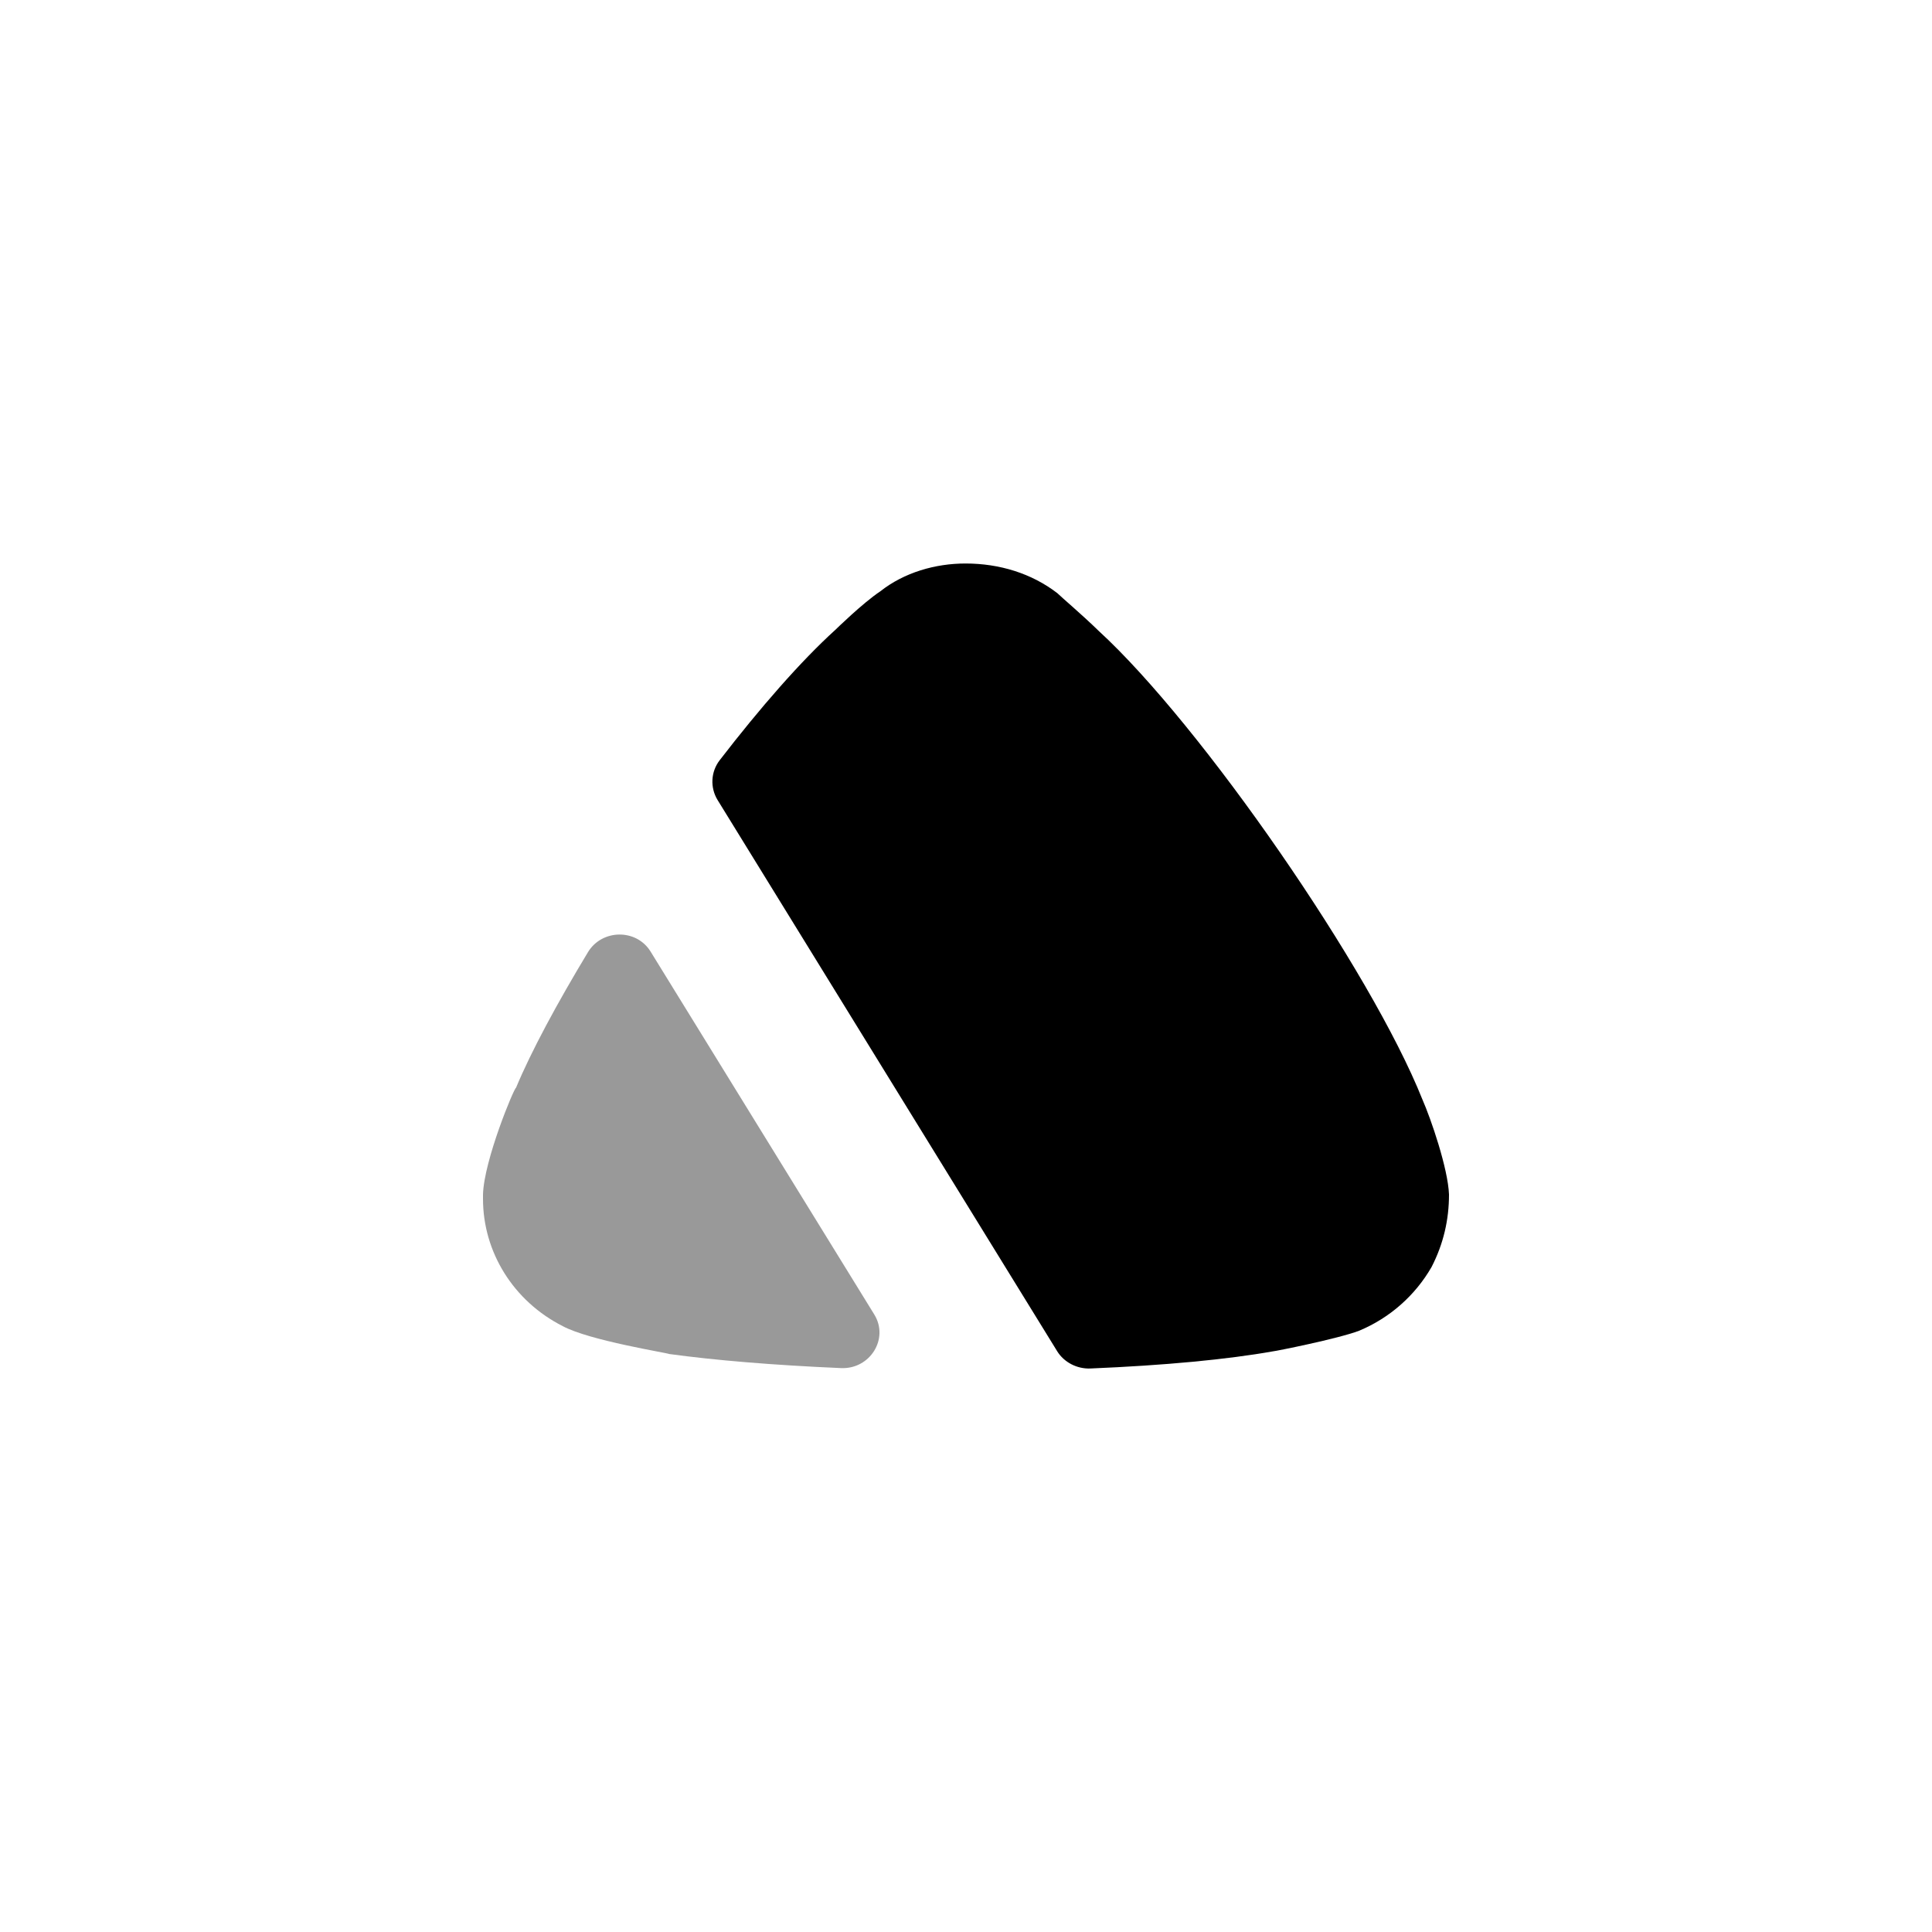 <svg xmlns="http://www.w3.org/2000/svg" xmlns:xlink="http://www.w3.org/1999/xlink" width="24" height="24" preserveAspectRatio="xMidYMid meet" viewBox="0 0 24 24"><g fill="currentColor" transform="rotate(-180 9 8.5)"><path d="M4.867,0.214 L9.086,7.062 C9.18,7.216 9.171,7.412 9.06,7.556 C8.559,8.206 8.051,8.788 7.624,9.175 C7.624,9.175 7.282,9.51 7.065,9.654 C6.769,9.888 6.382,10 6.006,10 C5.584,10 5.185,9.877 4.866,9.632 C4.809,9.576 4.558,9.364 4.353,9.164 C3.077,7.995 0.969,4.945 0.33,3.341 C0.227,3.108 0.012,2.485 1.39444012e-13,2.161 C1.39444012e-13,1.85 0.068,1.549 0.217,1.26 C0.422,0.904 0.74,0.626 1.117,0.469 C1.379,0.369 2.165,0.213 2.188,0.213 C2.749,0.113 3.537,0.038 4.457,0 C4.622,-0.006 4.782,0.077 4.867,0.214"/><path d="M7.14,0.672 C6.953,0.37 7.192,-0.01 7.551,0.005 C8.393,0.041 9.135,0.104 9.687,0.18 C9.699,0.192 10.678,0.347 11.009,0.526 C11.624,0.837 12,1.449 12,2.106 L12,2.161 C11.989,2.585 11.613,3.487 11.59,3.487 C11.401,3.941 11.081,4.534 10.696,5.172 C10.522,5.459 10.095,5.466 9.918,5.179 L7.14,0.672 Z" opacity="0.4"/></g></svg>